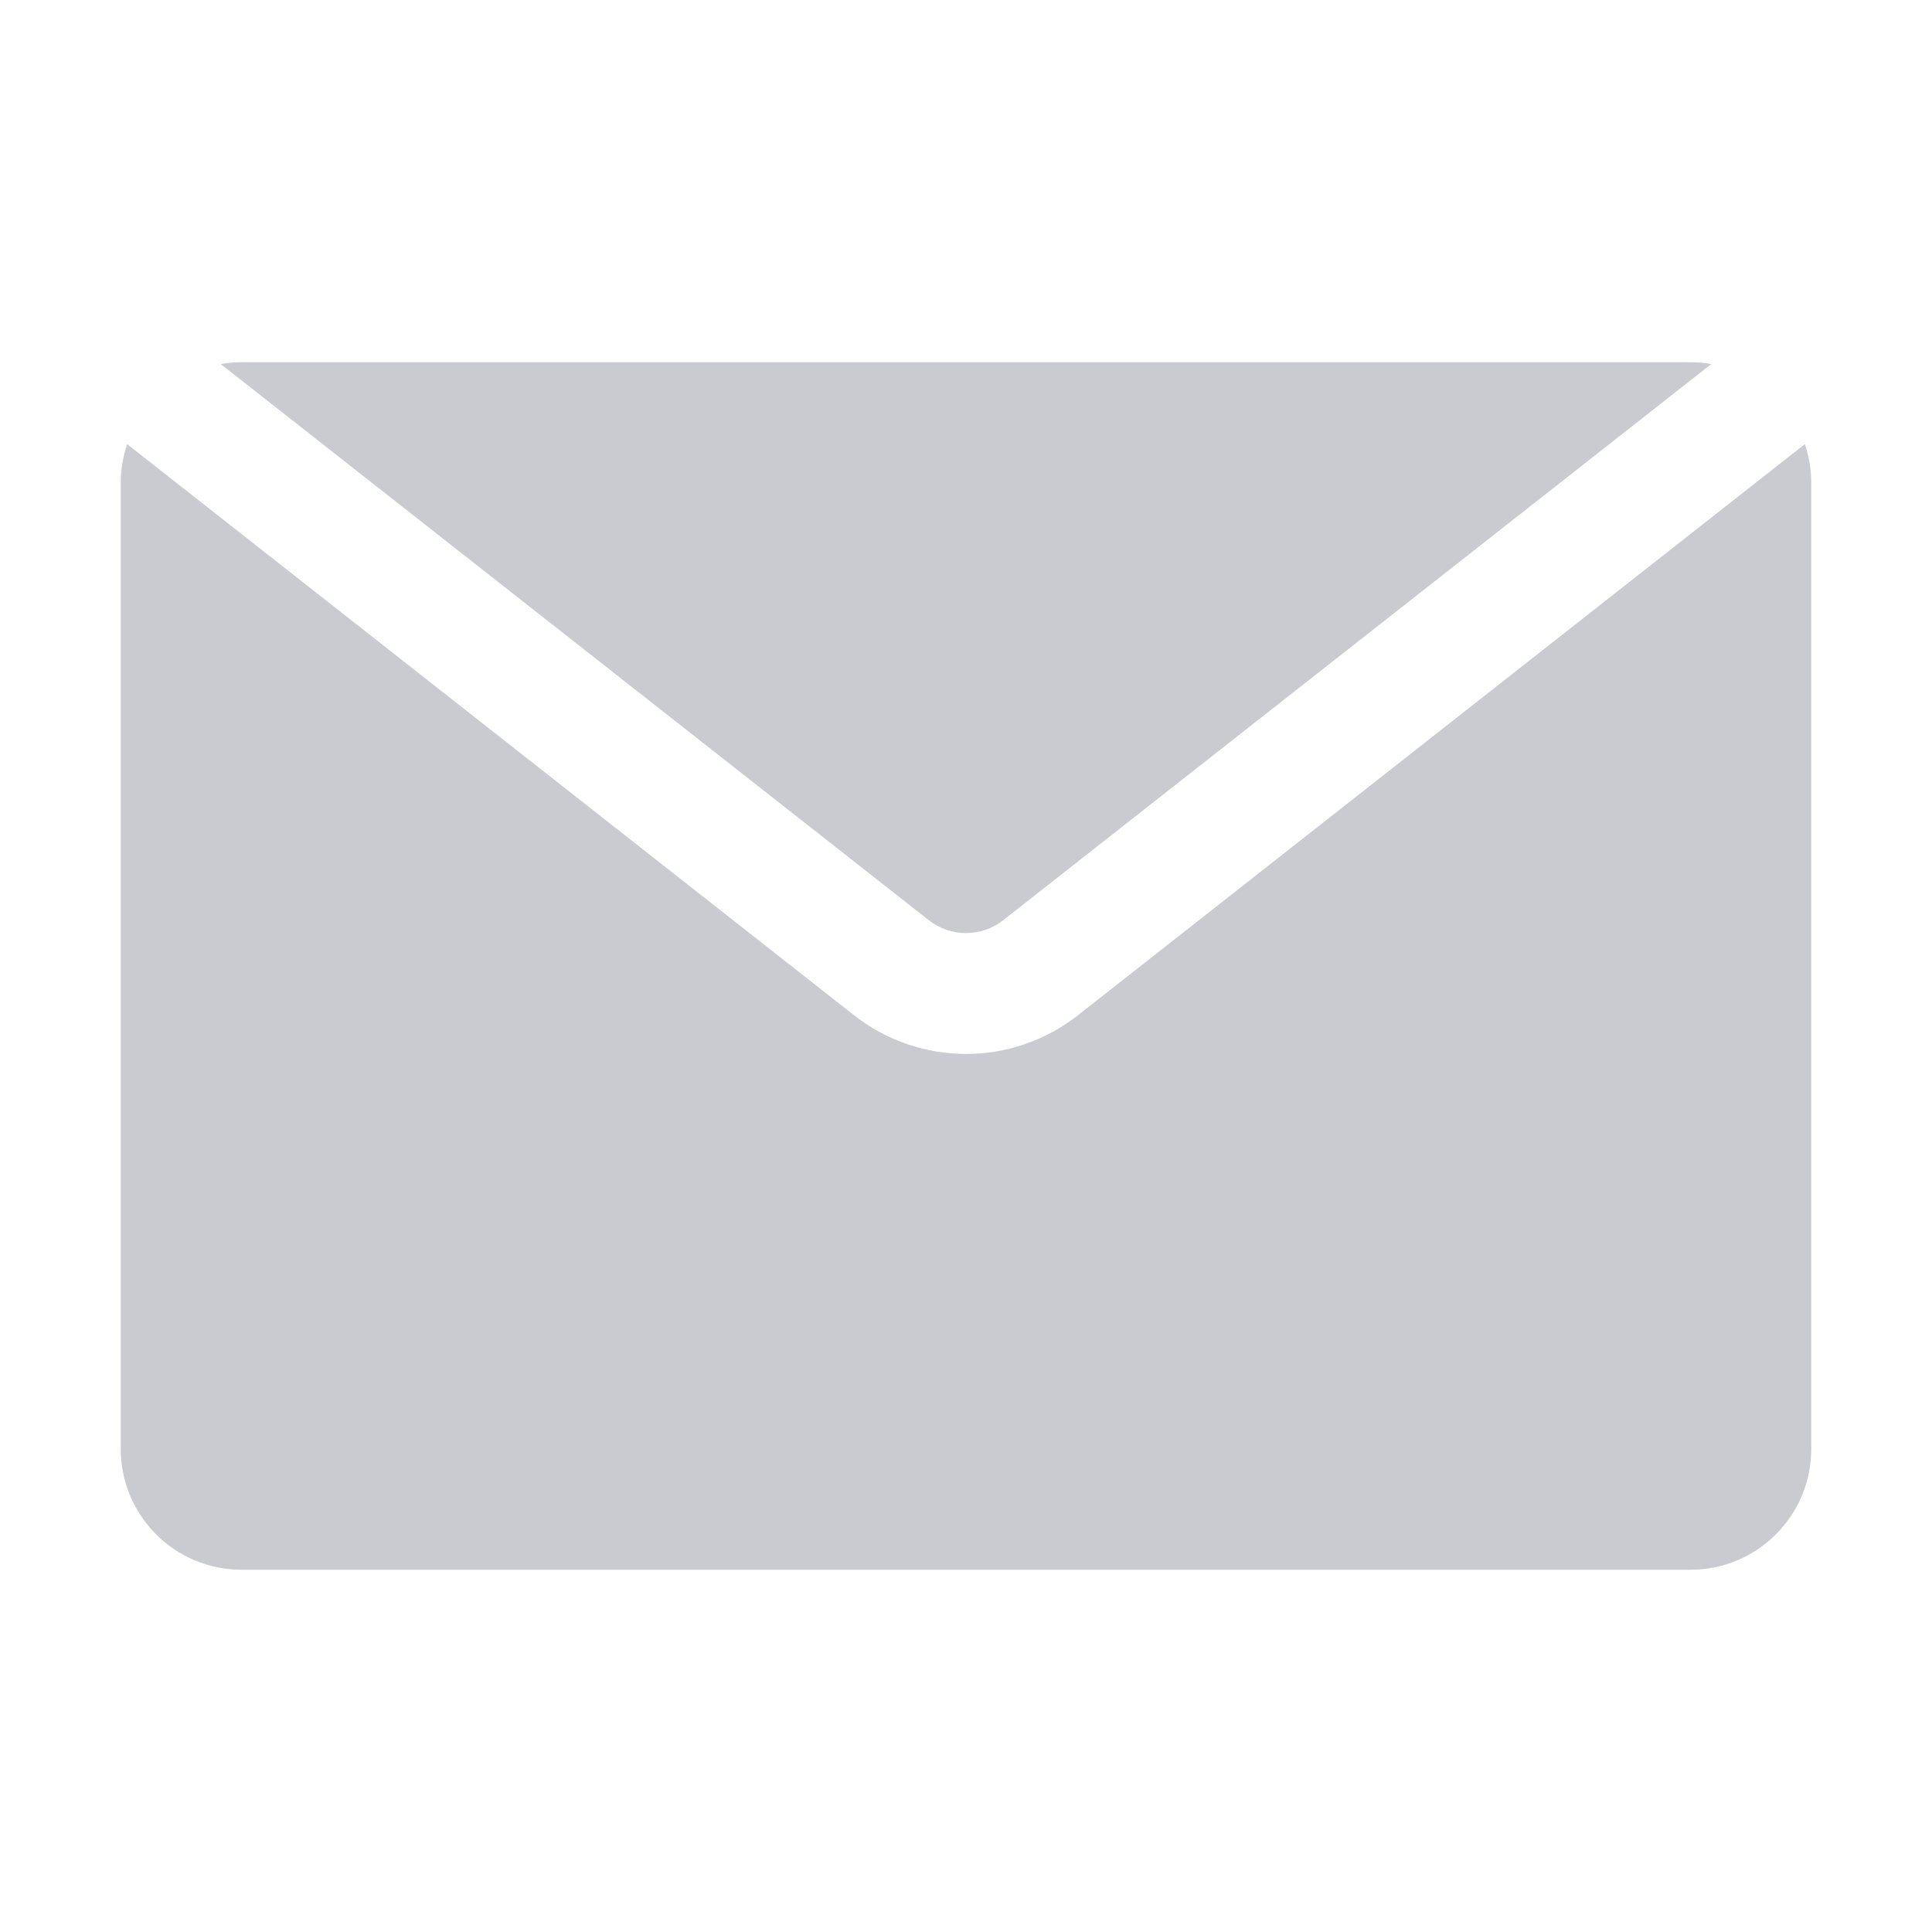 <svg xmlns="http://www.w3.org/2000/svg" width="16" height="16" viewBox="0 0 16 16">
    <path
        d="M14.172 3.015L8.309 7.62c-.181.143-.437.143-.618 0L1.828 3.015C1.884 3.005 1.941 3 2 3h12c.059 0 .116.005.172.015zm.775.663c.034.1.053.21.053.322v8c0 .552-.448 1-1 1H2c-.552 0-1-.448-1-1V4c0-.113.019-.221.053-.322l6.02 4.73c.544.427 1.31.427 1.854 0l6.02-4.73z"
        fill="#C9CBD0" />
</svg>